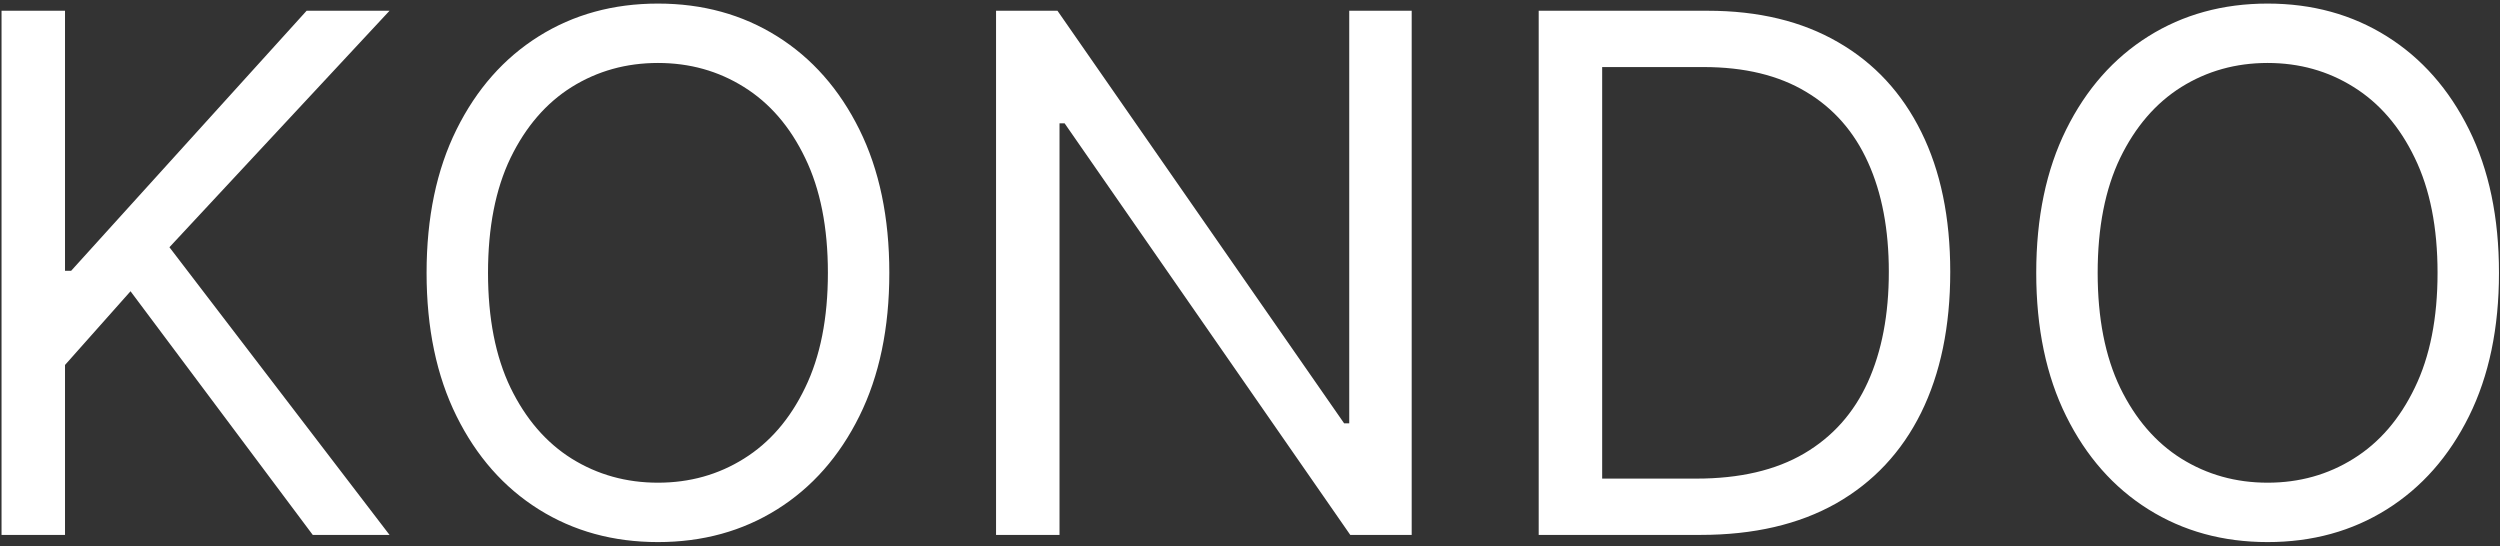 <svg width="444" height="97" viewBox="0 0 444 97" fill="none" xmlns="http://www.w3.org/2000/svg">
<rect x="0" y="0" width="444" height="97" fill="#333333" stroke="none"/>
<path d="M0.273 95V1.909H11.546V48.091H12.636L54.455 1.909H69.182L30.091 43.909L69.182 95H55.545L23.182 51.727L11.546 64.818V95H0.273ZM157.943 48.455C157.943 58.273 156.17 66.758 152.625 73.909C149.08 81.061 144.216 86.576 138.034 90.454C131.852 94.333 124.792 96.273 116.852 96.273C108.913 96.273 101.852 94.333 95.671 90.454C89.489 86.576 84.625 81.061 81.079 73.909C77.534 66.758 75.761 58.273 75.761 48.455C75.761 38.636 77.534 30.151 81.079 23C84.625 15.848 89.489 10.333 95.671 6.455C101.852 2.576 108.913 0.636 116.852 0.636C124.792 0.636 131.852 2.576 138.034 6.455C144.216 10.333 149.08 15.848 152.625 23C156.17 30.151 157.943 38.636 157.943 48.455ZM147.034 48.455C147.034 40.394 145.686 33.591 142.989 28.046C140.322 22.5 136.701 18.303 132.125 15.454C127.58 12.606 122.489 11.182 116.852 11.182C111.216 11.182 106.11 12.606 101.534 15.454C96.989 18.303 93.367 22.5 90.671 28.046C88.004 33.591 86.671 40.394 86.671 48.455C86.671 56.515 88.004 63.318 90.671 68.864C93.367 74.409 96.989 78.606 101.534 81.454C106.11 84.303 111.216 85.727 116.852 85.727C122.489 85.727 127.58 84.303 132.125 81.454C136.701 78.606 140.322 74.409 142.989 68.864C145.686 63.318 147.034 56.515 147.034 48.455ZM250.716 1.909V95H239.807L189.08 21.909H188.17V95H176.898V1.909H187.807L238.716 75.182H239.625V1.909H250.716ZM302 95H273.273V1.909H303.273C312.303 1.909 320.03 3.773 326.455 7.5C332.879 11.197 337.803 16.515 341.227 23.454C344.652 30.364 346.364 38.636 346.364 48.273C346.364 57.97 344.636 66.318 341.182 73.318C337.727 80.288 332.697 85.651 326.091 89.409C319.485 93.136 311.455 95 302 95ZM284.545 85H301.273C308.97 85 315.348 83.515 320.409 80.546C325.47 77.576 329.242 73.349 331.727 67.864C334.212 62.379 335.455 55.849 335.455 48.273C335.455 40.758 334.227 34.288 331.773 28.864C329.318 23.409 325.652 19.227 320.773 16.318C315.894 13.379 309.818 11.909 302.545 11.909H284.545V85ZM443.818 48.455C443.818 58.273 442.045 66.758 438.5 73.909C434.955 81.061 430.091 86.576 423.909 90.454C417.727 94.333 410.667 96.273 402.727 96.273C394.788 96.273 387.727 94.333 381.545 90.454C375.364 86.576 370.5 81.061 366.955 73.909C363.409 66.758 361.636 58.273 361.636 48.455C361.636 38.636 363.409 30.151 366.955 23C370.5 15.848 375.364 10.333 381.545 6.455C387.727 2.576 394.788 0.636 402.727 0.636C410.667 0.636 417.727 2.576 423.909 6.455C430.091 10.333 434.955 15.848 438.5 23C442.045 30.151 443.818 38.636 443.818 48.455ZM432.909 48.455C432.909 40.394 431.561 33.591 428.864 28.046C426.197 22.5 422.576 18.303 418 15.454C413.455 12.606 408.364 11.182 402.727 11.182C397.091 11.182 391.985 12.606 387.409 15.454C382.864 18.303 379.242 22.5 376.545 28.046C373.879 33.591 372.545 40.394 372.545 48.455C372.545 56.515 373.879 63.318 376.545 68.864C379.242 74.409 382.864 78.606 387.409 81.454C391.985 84.303 397.091 85.727 402.727 85.727C408.364 85.727 413.455 84.303 418 81.454C422.576 78.606 426.197 74.409 428.864 68.864C431.561 63.318 432.909 56.515 432.909 48.455Z" fill="white"/>
</svg>
